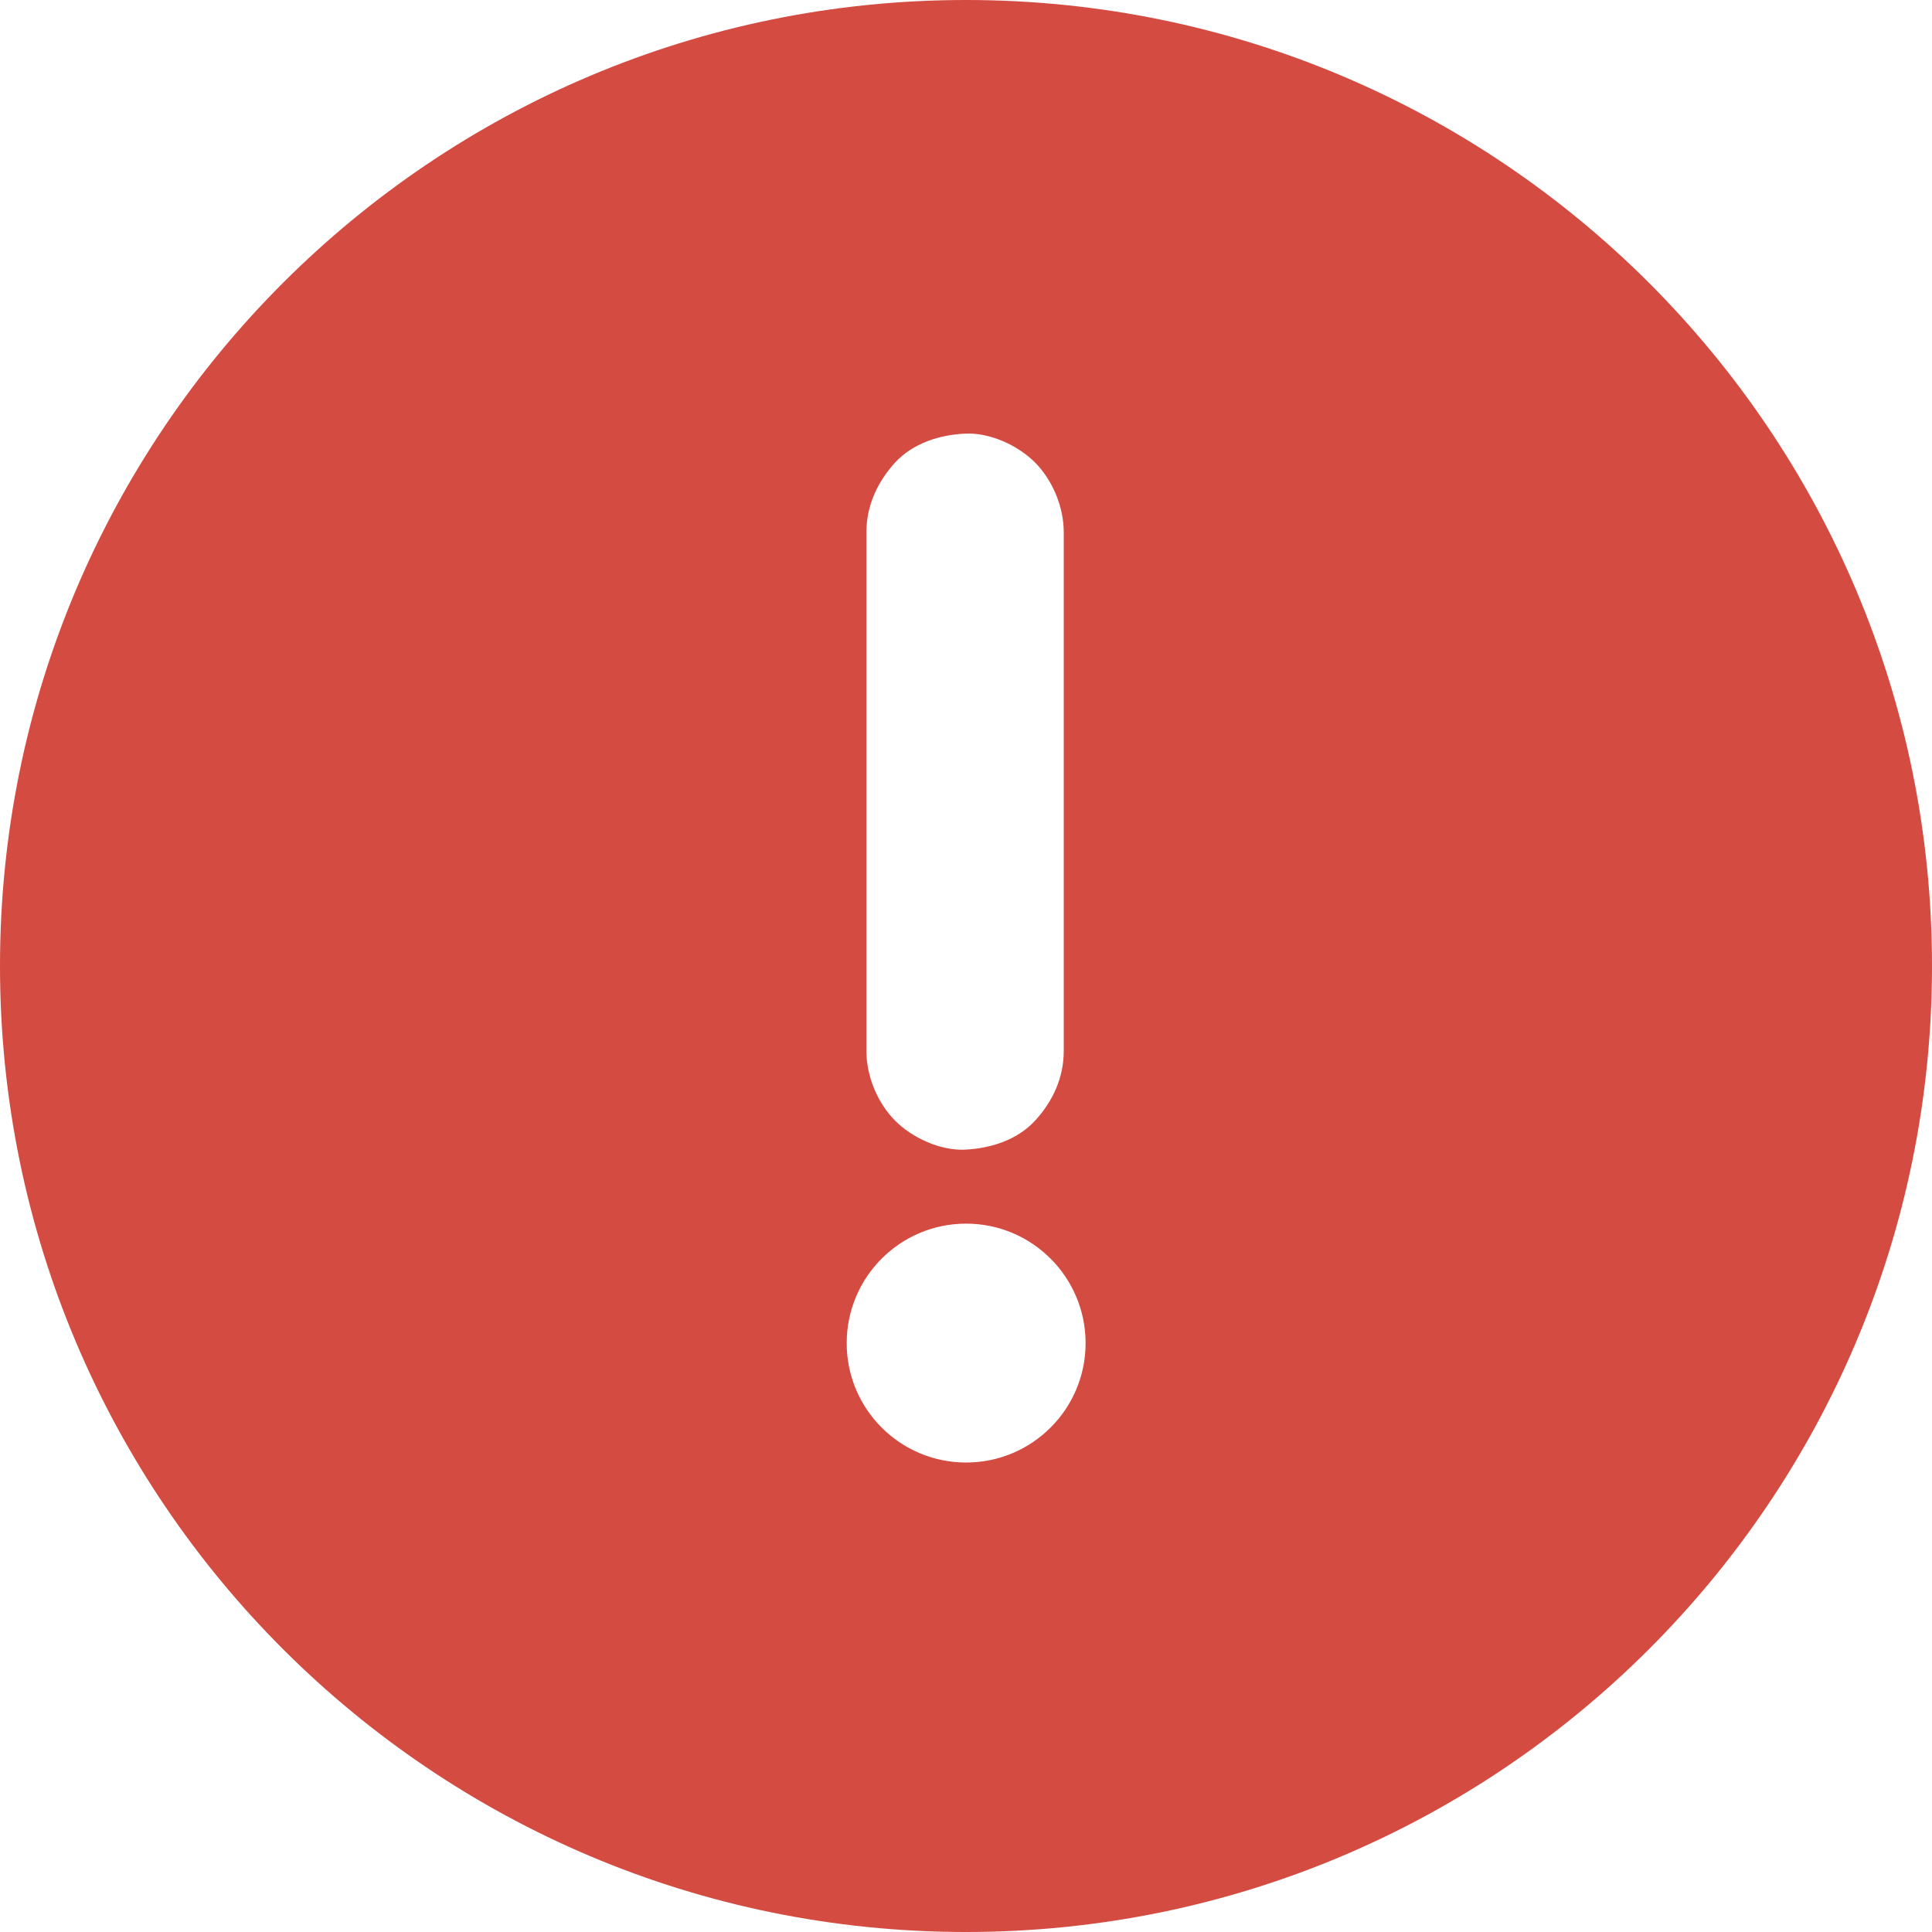 <?xml version="1.0" encoding="UTF-8"?>
<svg width="20px" height="20px" viewBox="0 0 20 20" version="1.1" xmlns="http://www.w3.org/2000/svg" xmlns:xlink="http://www.w3.org/1999/xlink">
    <!-- Generator: sketchtool 60.1 (101010) - https://sketch.com -->
    <title>F9A3A2F4-7B70-4A99-BFF1-1484B316893B</title>
    <desc>Created with sketchtool.</desc>
    <g id="Page-1" stroke="none" stroke-width="1" fill="none" fill-rule="evenodd">
        <g id="Contact" transform="translate(-668, -1321)" fill="#D44B41">
            <g id="Form" transform="translate(188, 903)">
                <g id="Input-Field-/-Invalid" transform="translate(0, 396)">
                    <g id="Input-Field">
                        <g id="Icons-/-Invalid" transform="translate(480, 22)">
                            <path d="M10,0 C15.523,0 20,4.477 20,10 C20,15.523 15.523,20 10,20 C4.477,20 -5.68434189e-14,15.523 -5.68434189e-14,10 C-5.68434189e-14,4.477 4.477,0 10,0 Z M10.001,12.667 C9.318,12.667 8.765,13.221 8.765,13.904 C8.765,14.587 9.318,15.14 10.001,15.14 C10.684,15.14 11.238,14.587 11.238,13.904 C11.238,13.221 10.684,12.667 10.001,12.667 Z M9.99,4.489 C9.727,4.501 9.453,4.587 9.267,4.787 C9.085,4.987 8.969,5.232 8.969,5.51 L8.969,10.879 L8.969,10.879 C8.969,11.141 9.083,11.417 9.267,11.602 C9.445,11.78 9.735,11.913 9.99,11.901 C10.254,11.888 10.528,11.803 10.714,11.602 C10.898,11.402 11.012,11.157 11.012,10.879 L11.012,5.51 L11.012,5.51 C11.012,5.249 10.898,4.973 10.714,4.787 C10.536,4.609 10.246,4.476 9.99,4.489 Z" id="Combined-Shape"></path>
                        </g>
                    </g>
                </g>
            </g>
        </g>
    </g>
</svg>
